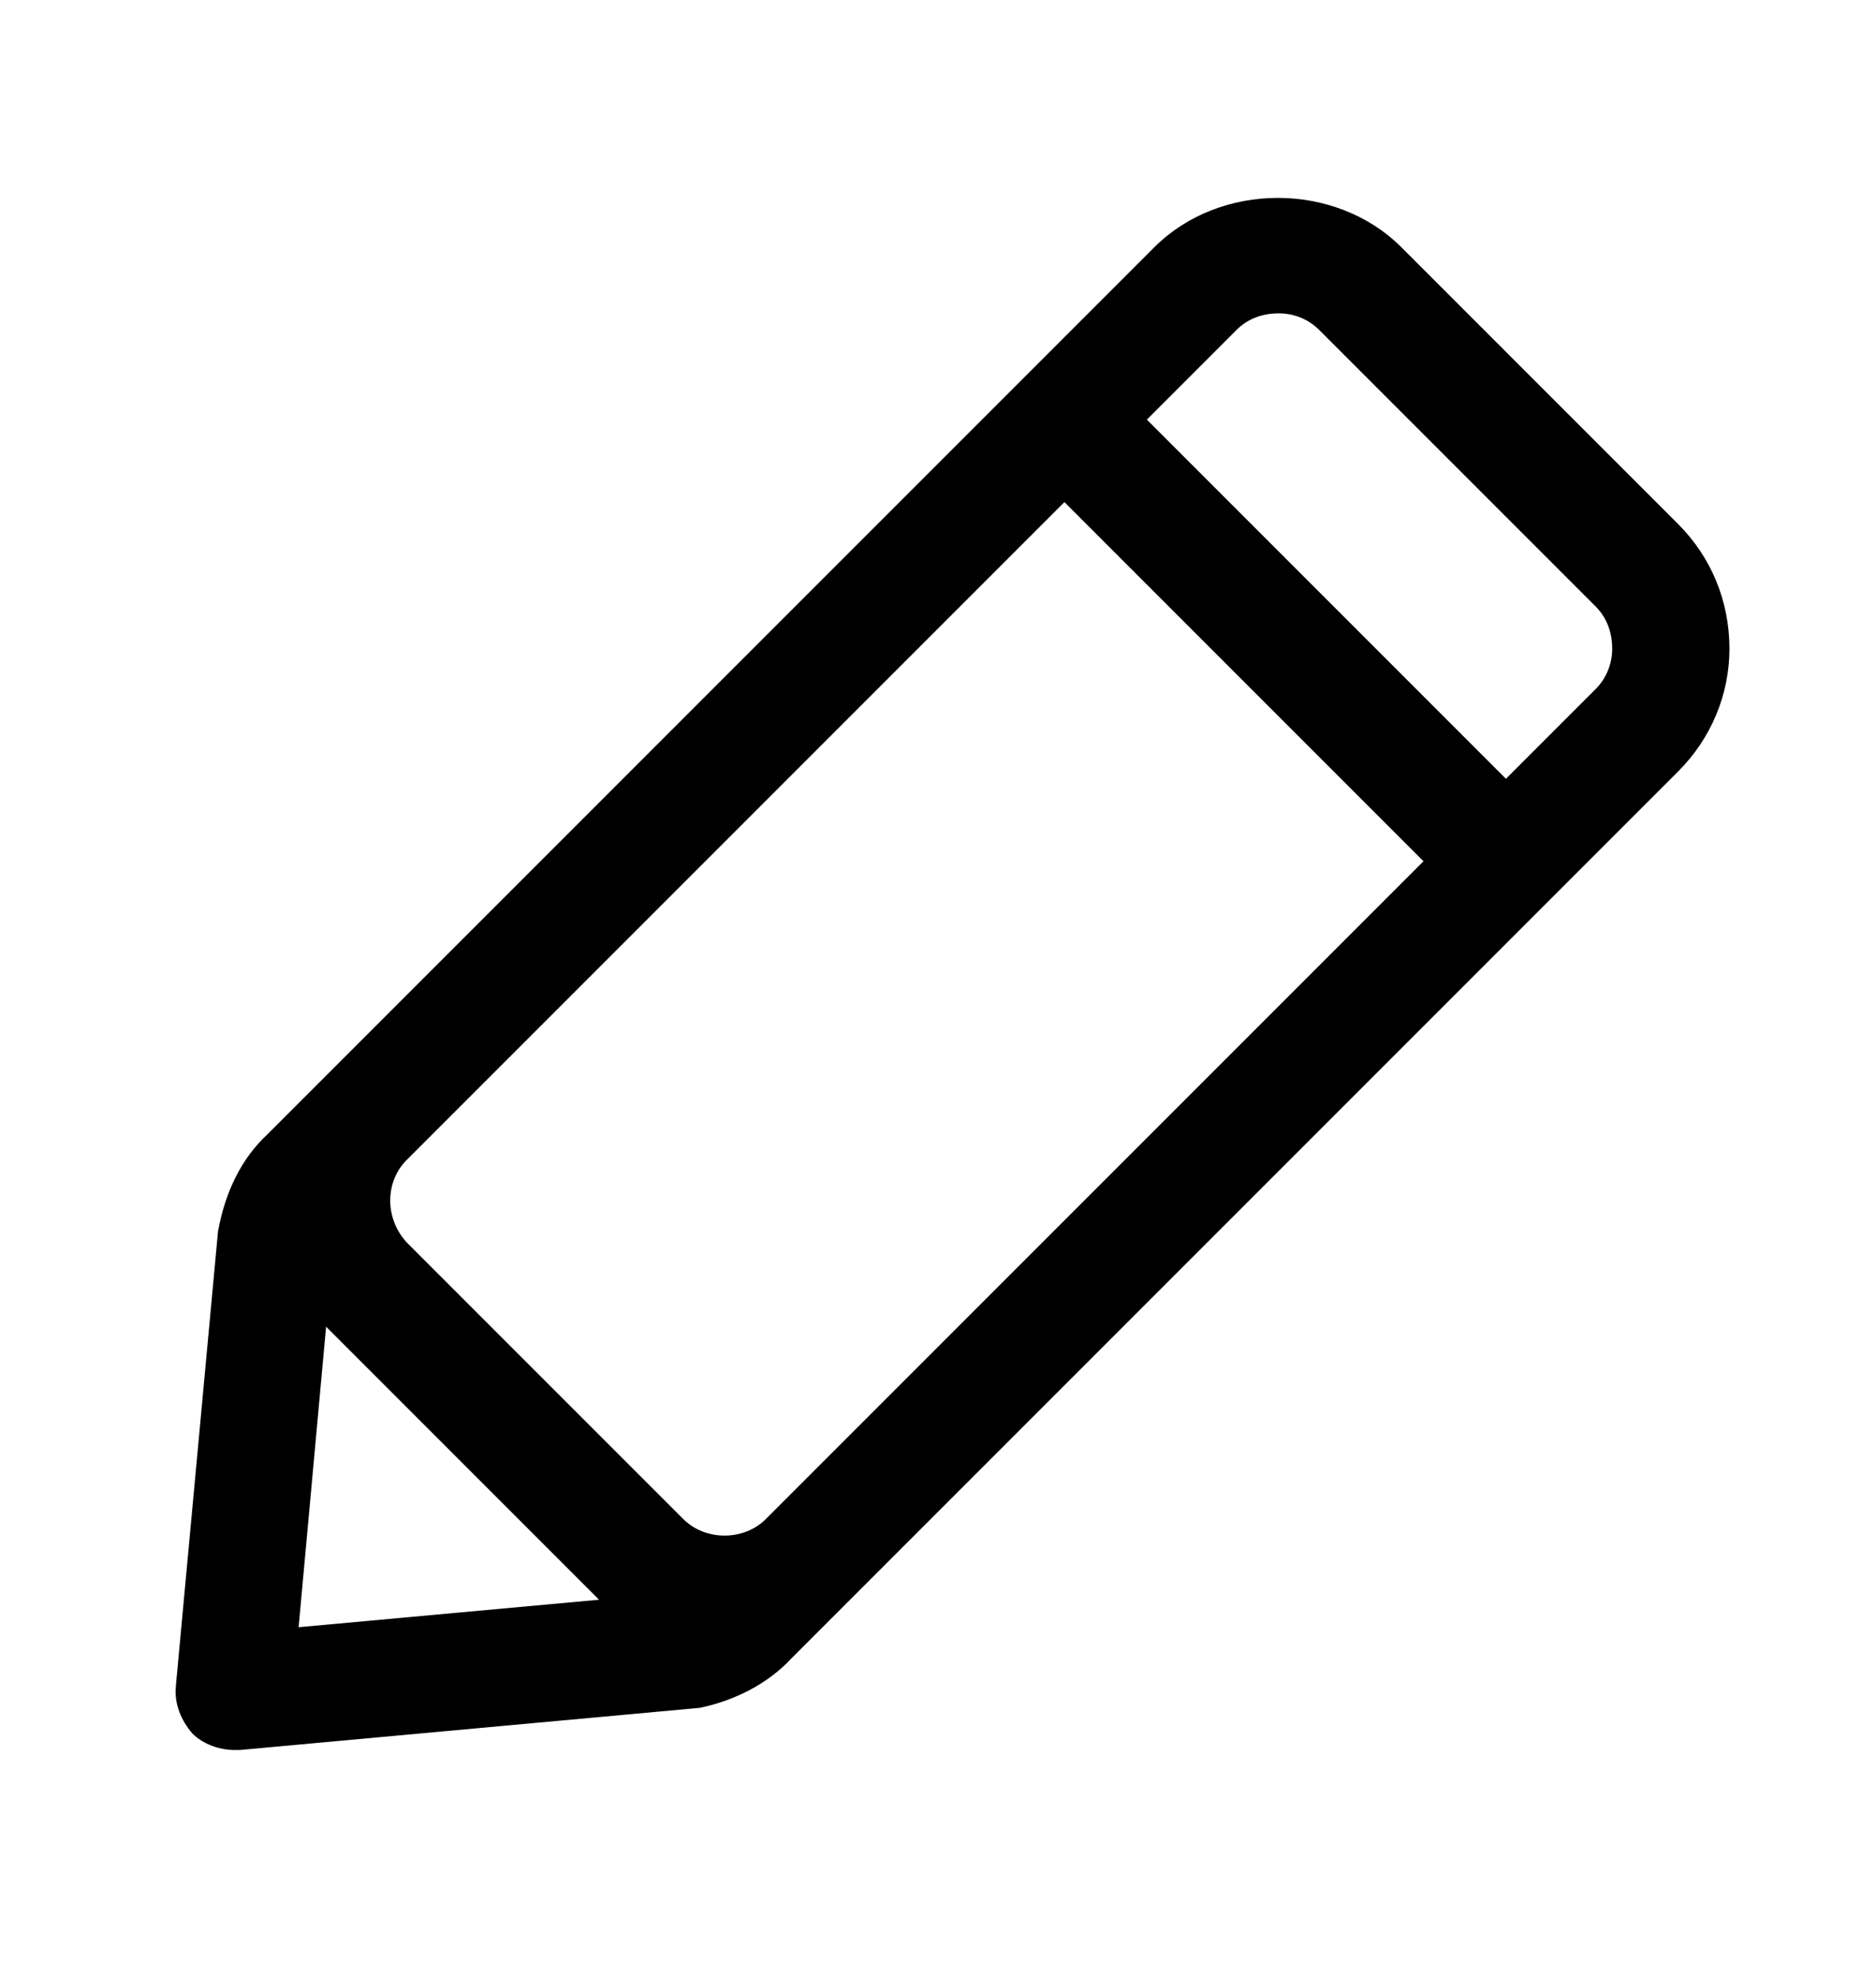 <svg xmlns="http://www.w3.org/2000/svg" viewBox="0 -1024 1024 1079">
	<path transform="translate(0 -37)" d="M765 -852C729 -888 666 -888 630 -852L146 -368C132 -355 123 -337 119 -315L96 -67C95 -57 99 -48 105 -41C111 -35 120 -32 128 -32H131L382 -55C401 -59 419 -68 432 -82L916 -566C934 -584 944 -608 944 -633C944 -659 934 -683 916 -701ZM822 -562L626 -758L675 -807C681 -813 689 -816 698 -816C706 -816 714 -813 720 -807L871 -656C877 -650 880 -642 880 -633C880 -625 877 -617 871 -611ZM777 -517L418 -158C406 -146 385 -146 373 -158L222 -309C210 -322 210 -342 222 -354L581 -713ZM327 -114L163 -99L178 -263Z"/>
</svg>